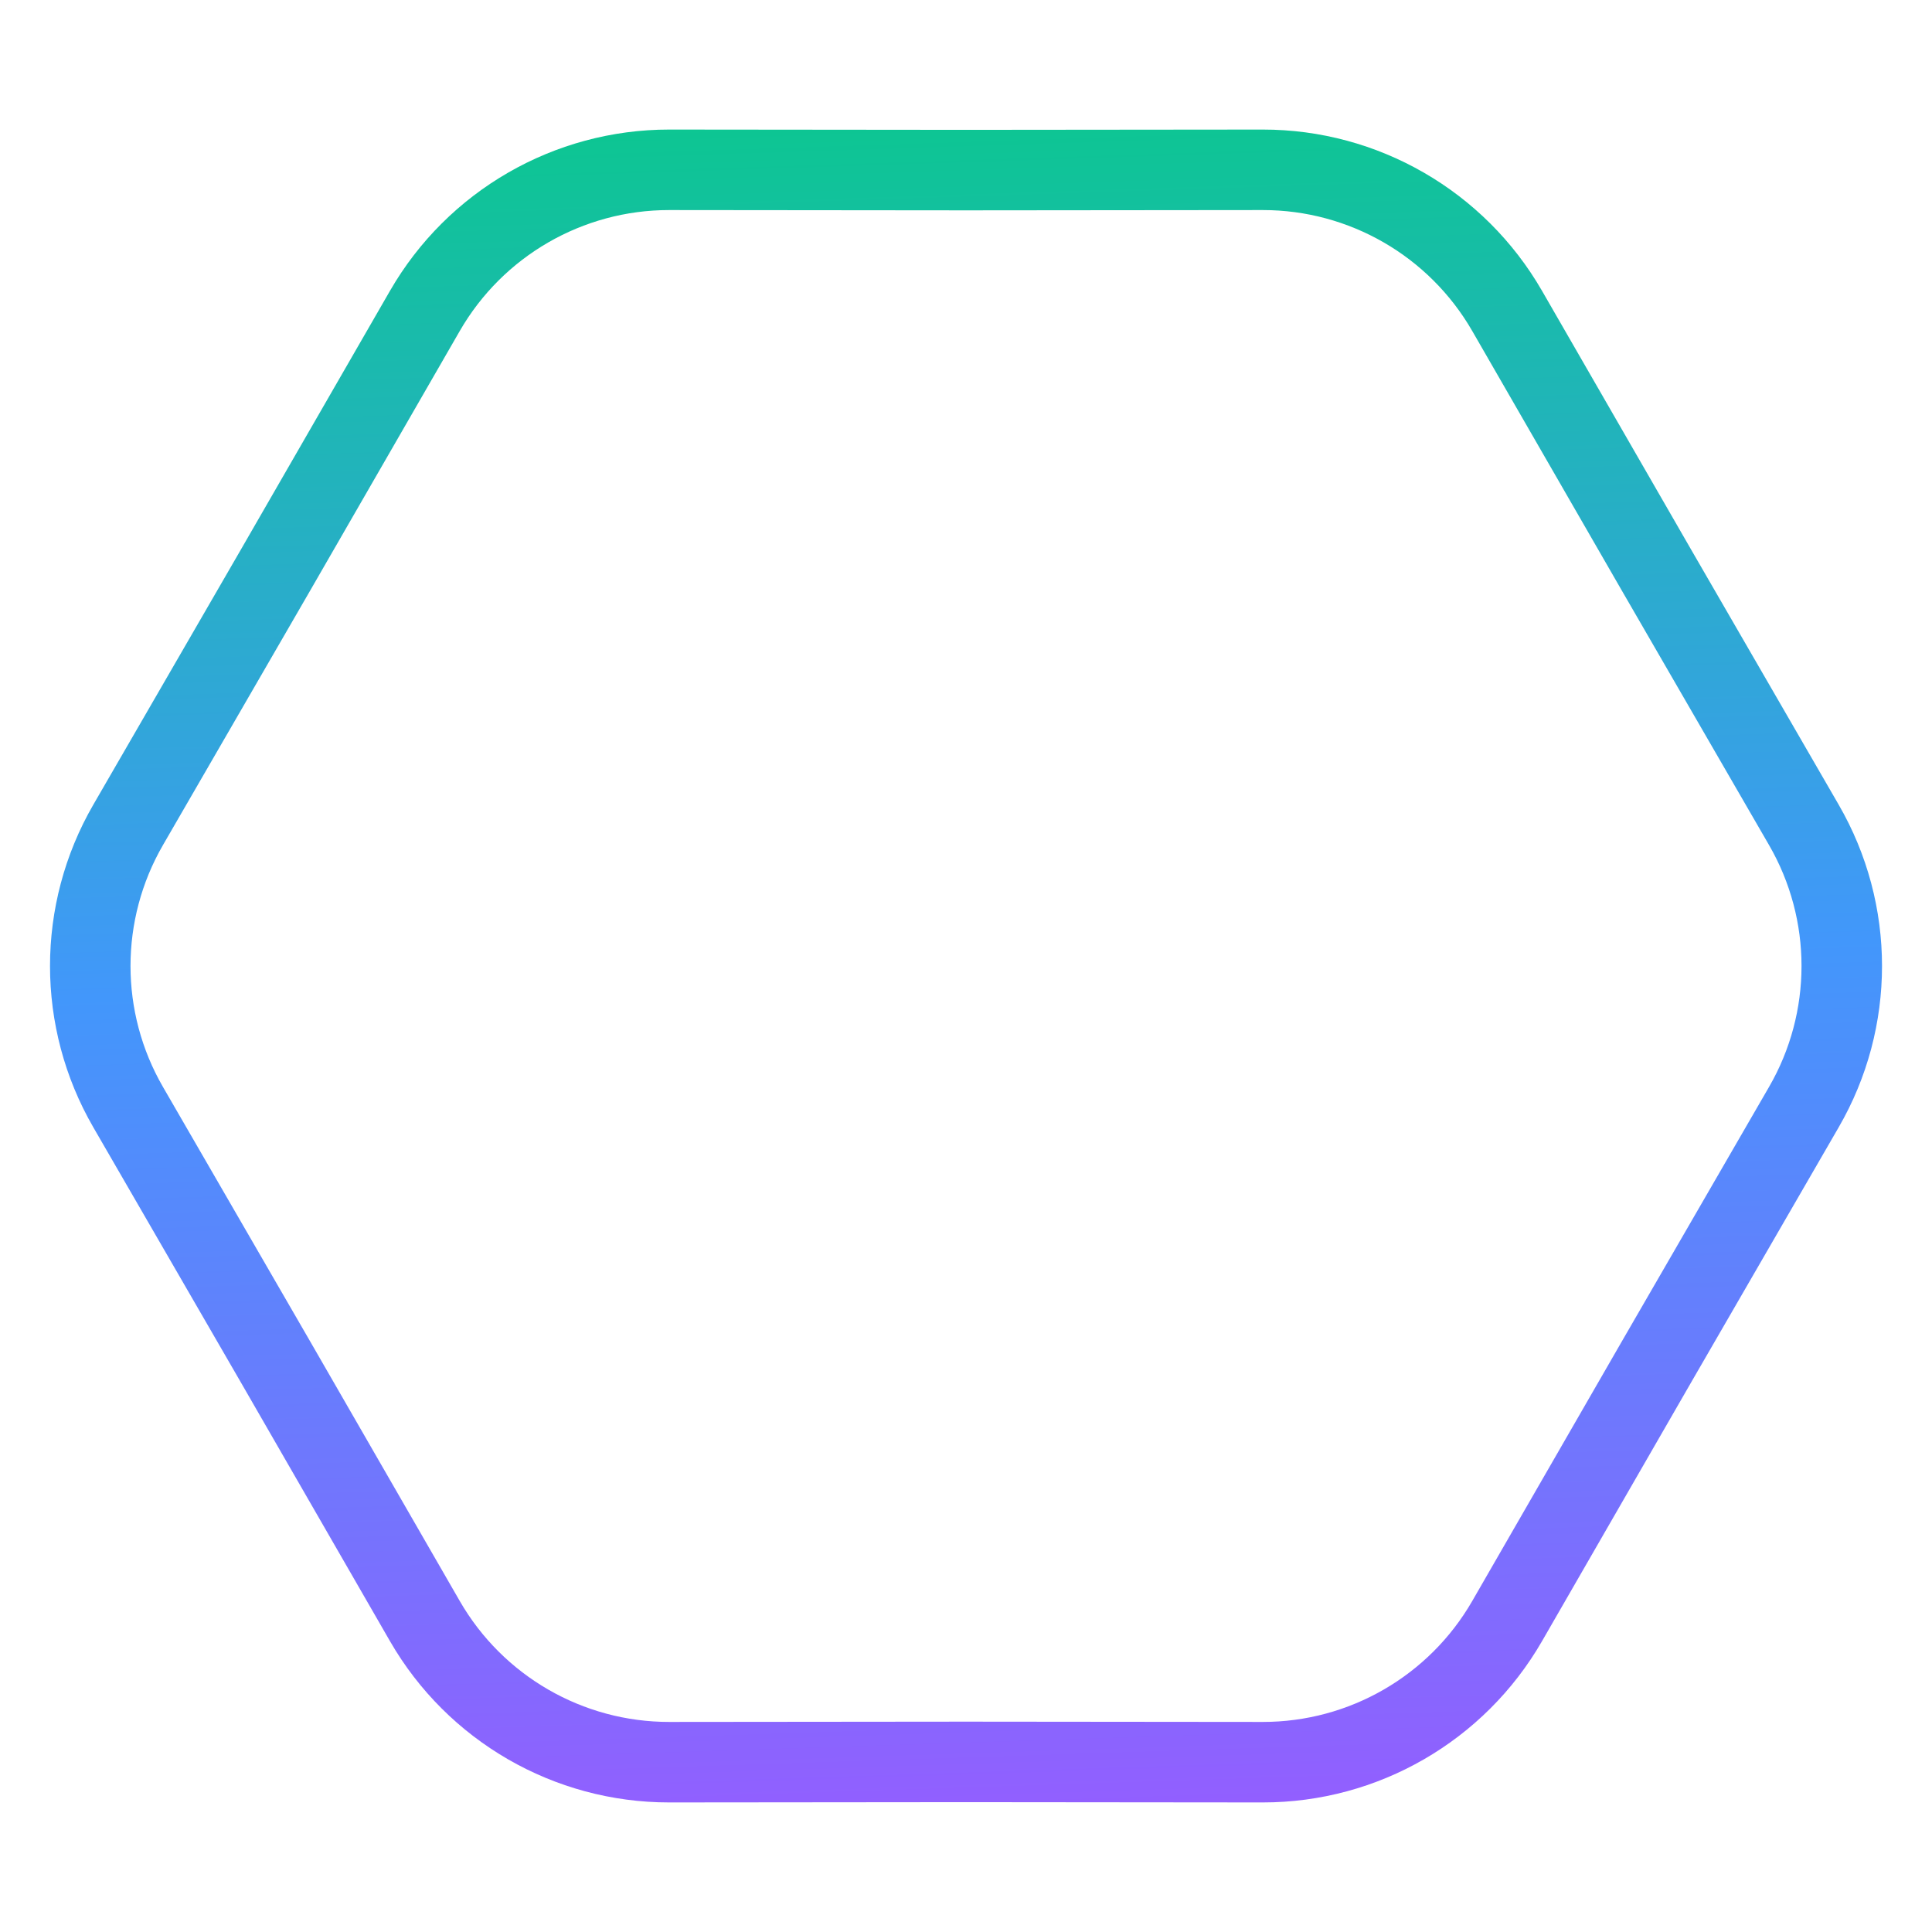 <svg width="48" height="48" viewBox="0 0 48 48" fill="none" xmlns="http://www.w3.org/2000/svg">
<g clip-path="url(#clip0_71_409)">
<path d="M41.126 33.886L41.125 33.888L37.444 40.276C36.193 42.446 33.878 43.783 31.373 43.781L24.001 43.774L23.999 43.774L16.627 43.781C14.122 43.783 11.807 42.446 10.556 40.276L6.875 33.888L6.874 33.886L3.183 27.505C1.929 25.337 1.929 22.663 3.183 20.495L6.874 14.114L6.875 14.112L10.556 7.724C11.807 5.554 14.122 4.217 16.627 4.219L23.999 4.226L24.001 4.226L31.373 4.219C33.878 4.217 36.193 5.554 37.444 7.724L41.125 14.112L41.126 14.114L44.817 20.495C46.072 22.663 46.072 25.337 44.817 27.505L41.126 33.886Z" stroke="url(#paint0_linear_71_409)" stroke-width="2" stroke-linejoin="round"/>
</g>
<defs>
<linearGradient id="paint0_linear_71_409" x1="4.286" y1="-1.466" x2="5.887" y2="47.422" gradientUnits="userSpaceOnUse">
<stop stop-color="#00D179"/>
<stop offset="0.535" stop-color="#4297FB"/>
<stop offset="1" stop-color="#995AFF"/>
</linearGradient>
<clipPath id="clip0_71_409">
<rect width="48" height="48" fill="white"/>
</clipPath>
</defs>
</svg>
